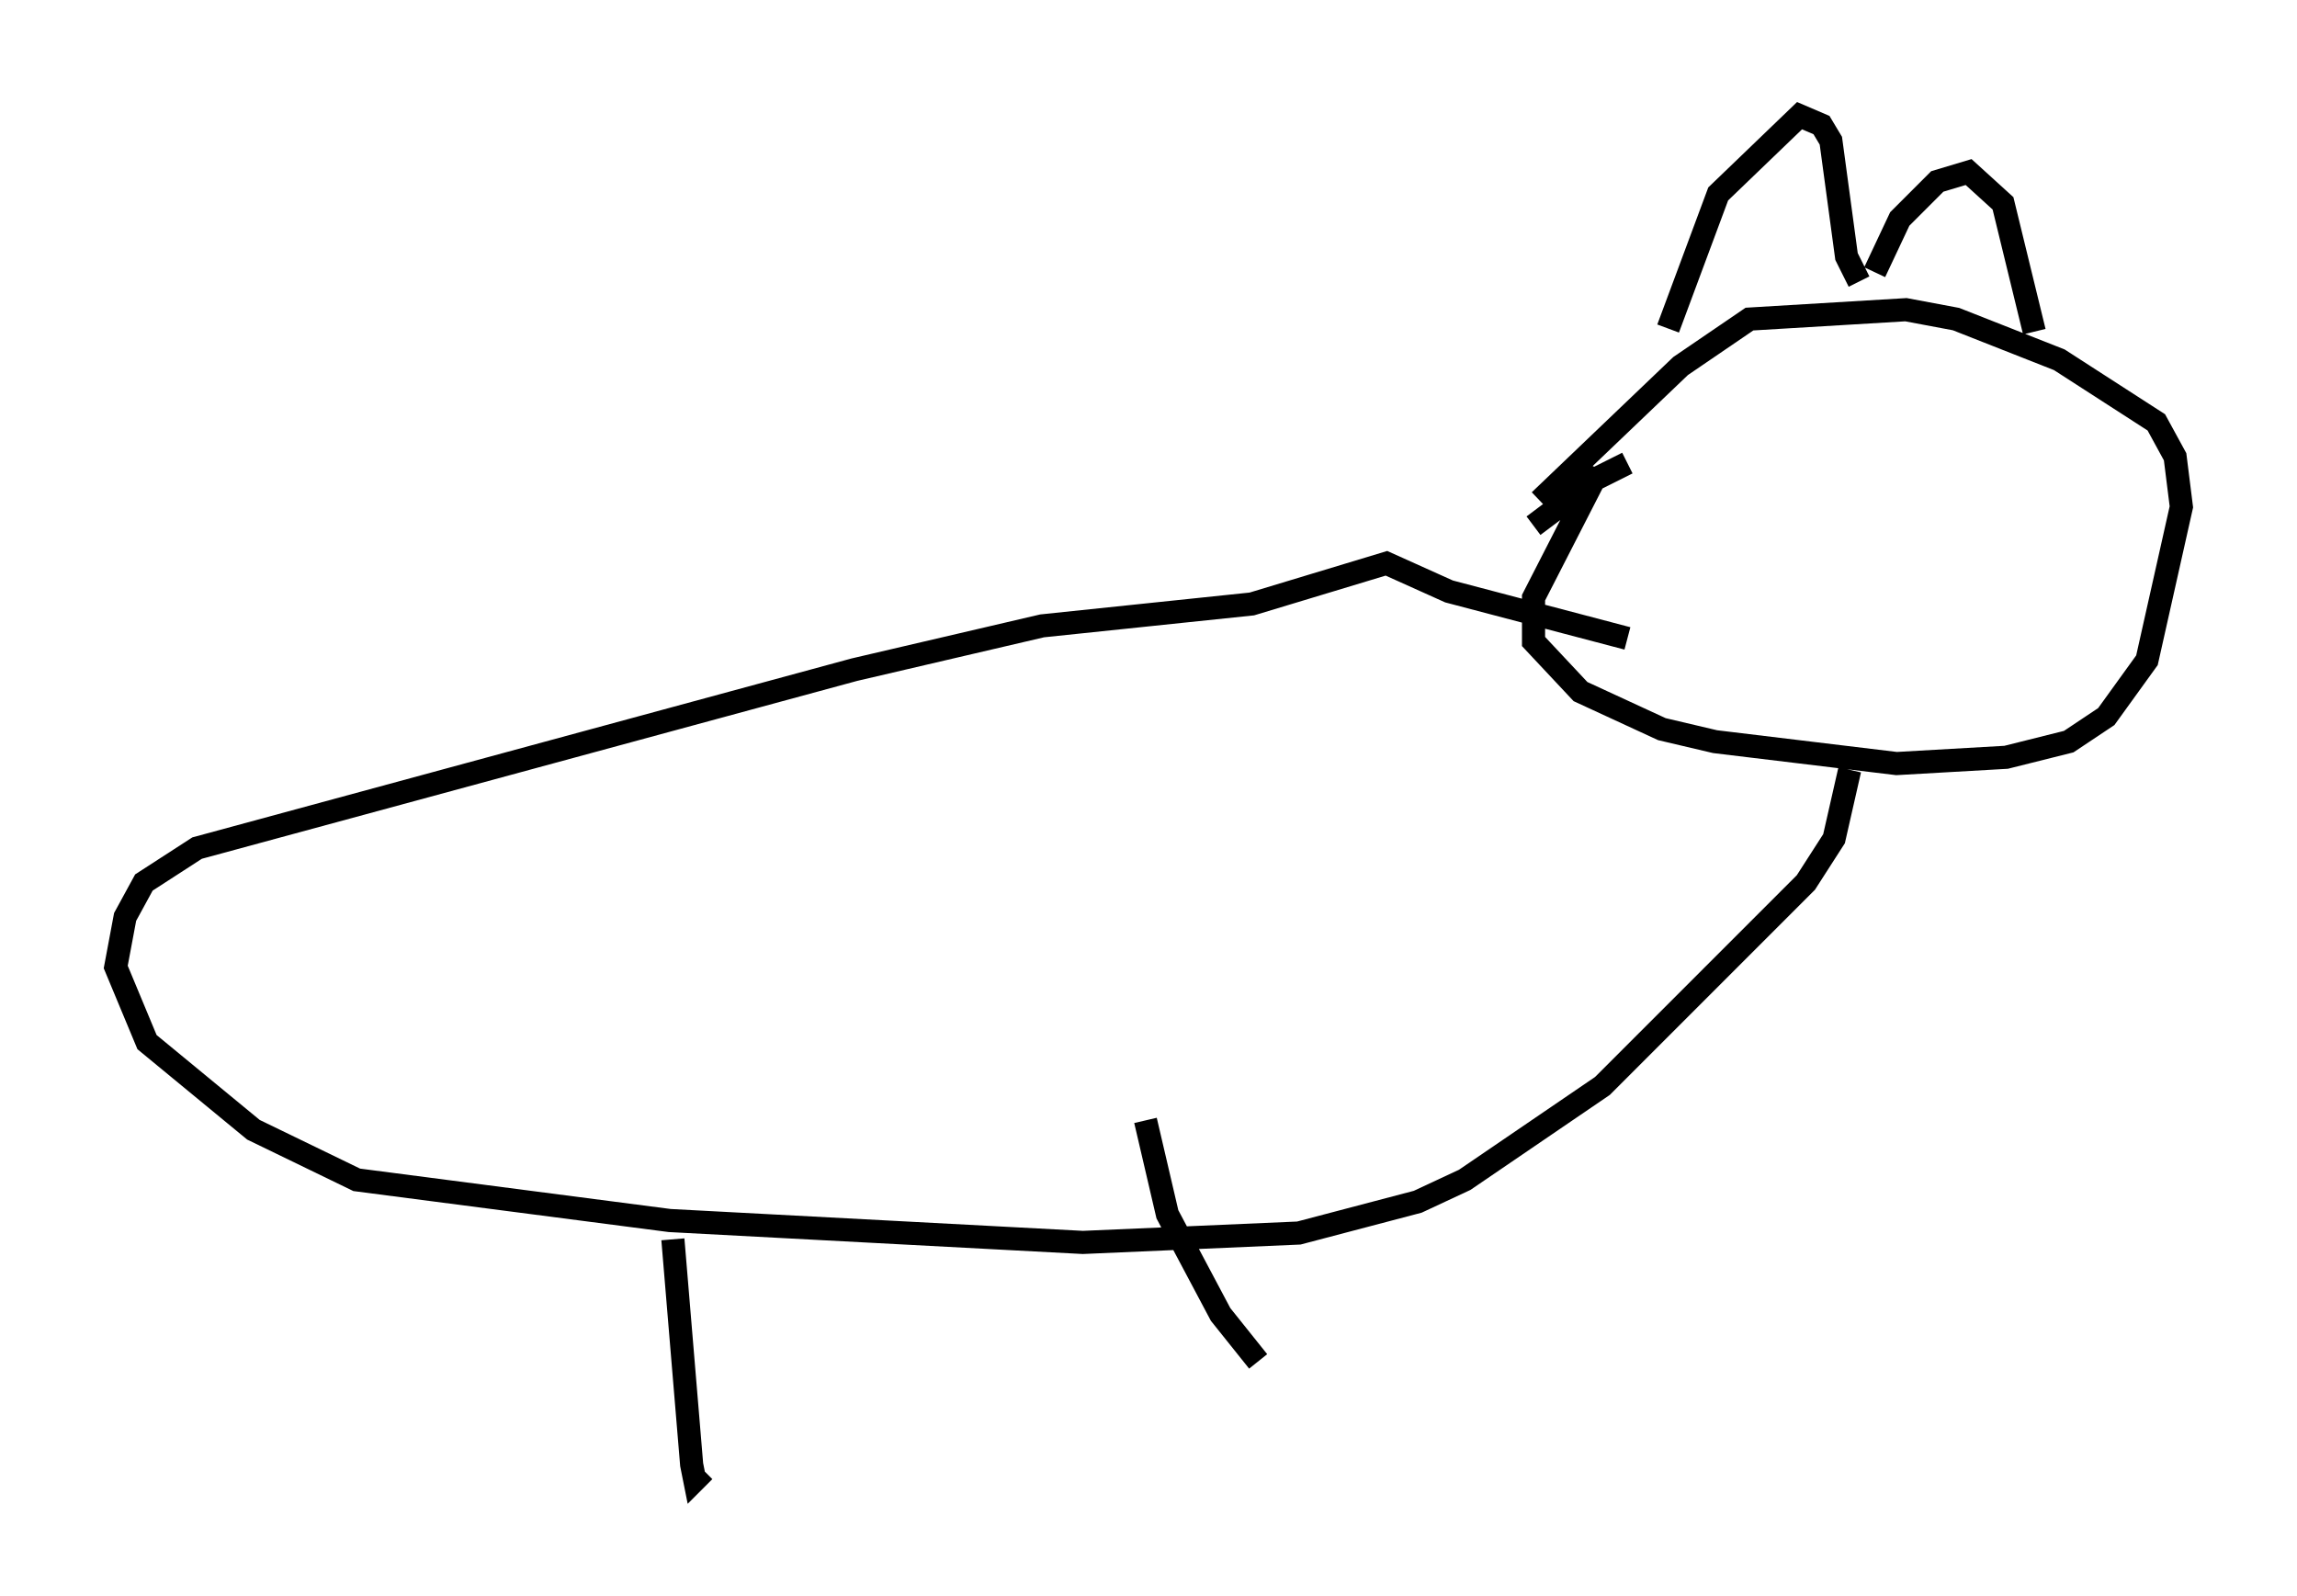 <?xml version="1.0" encoding="utf-8" ?>
<svg baseProfile="full" height="68.998" version="1.1" width="99.309" xmlns="http://www.w3.org/2000/svg" xmlns:ev="http://www.w3.org/2001/xml-events" xmlns:xlink="http://www.w3.org/1999/xlink"><defs /><rect fill="white" height="68.998" width="99.309" x="0" y="0" /><path d="M71.846, 19.885 m-1.488, 0.135 l-1.353, 0.677 -2.706, 2.03 m0.271, -1.083 l6.089, -5.819 2.977, -2.03 l6.766, -0.406 2.165, 0.406 l4.465, 1.759 4.195, 2.706 l0.812, 1.488 0.271, 2.165 l-1.488, 6.631 -1.759, 2.436 l-1.624, 1.083 -2.706, 0.677 l-4.736, 0.271 -7.848, -0.947 l-2.3, -0.541 -3.518, -1.624 l-2.03, -2.165 0.0, -1.894 l2.842, -5.548 m2.977, -6.089 l2.165, -5.819 3.518, -3.383 l0.947, 0.406 0.406, 0.677 l0.677, 5.007 0.541, 1.083 m0.677, -0.406 l1.083, -2.3 1.624, -1.624 l1.353, -0.406 1.488, 1.353 l1.353, 5.548 m-17.591, 13.261 l-7.713, -2.03 -2.706, -1.218 l-5.819, 1.759 -9.066, 0.947 l-8.119, 1.894 -28.416, 7.713 l-2.3, 1.488 -0.812, 1.488 l-0.406, 2.165 1.353, 3.248 l4.601, 3.789 4.465, 2.165 l13.532, 1.759 17.862, 0.947 l9.337, -0.406 5.142, -1.353 l2.03, -0.947 5.954, -4.059 l8.796, -8.796 1.218, -1.894 l0.677, -2.977 m-50.879, 20.297 l0.812, 9.743 0.135, 0.677 l0.406, -0.406 m19.08, -15.155 l0.947, 4.059 2.3, 4.33 l1.624, 2.03 " fill="none" stroke="black" stroke-width="1" /></svg>